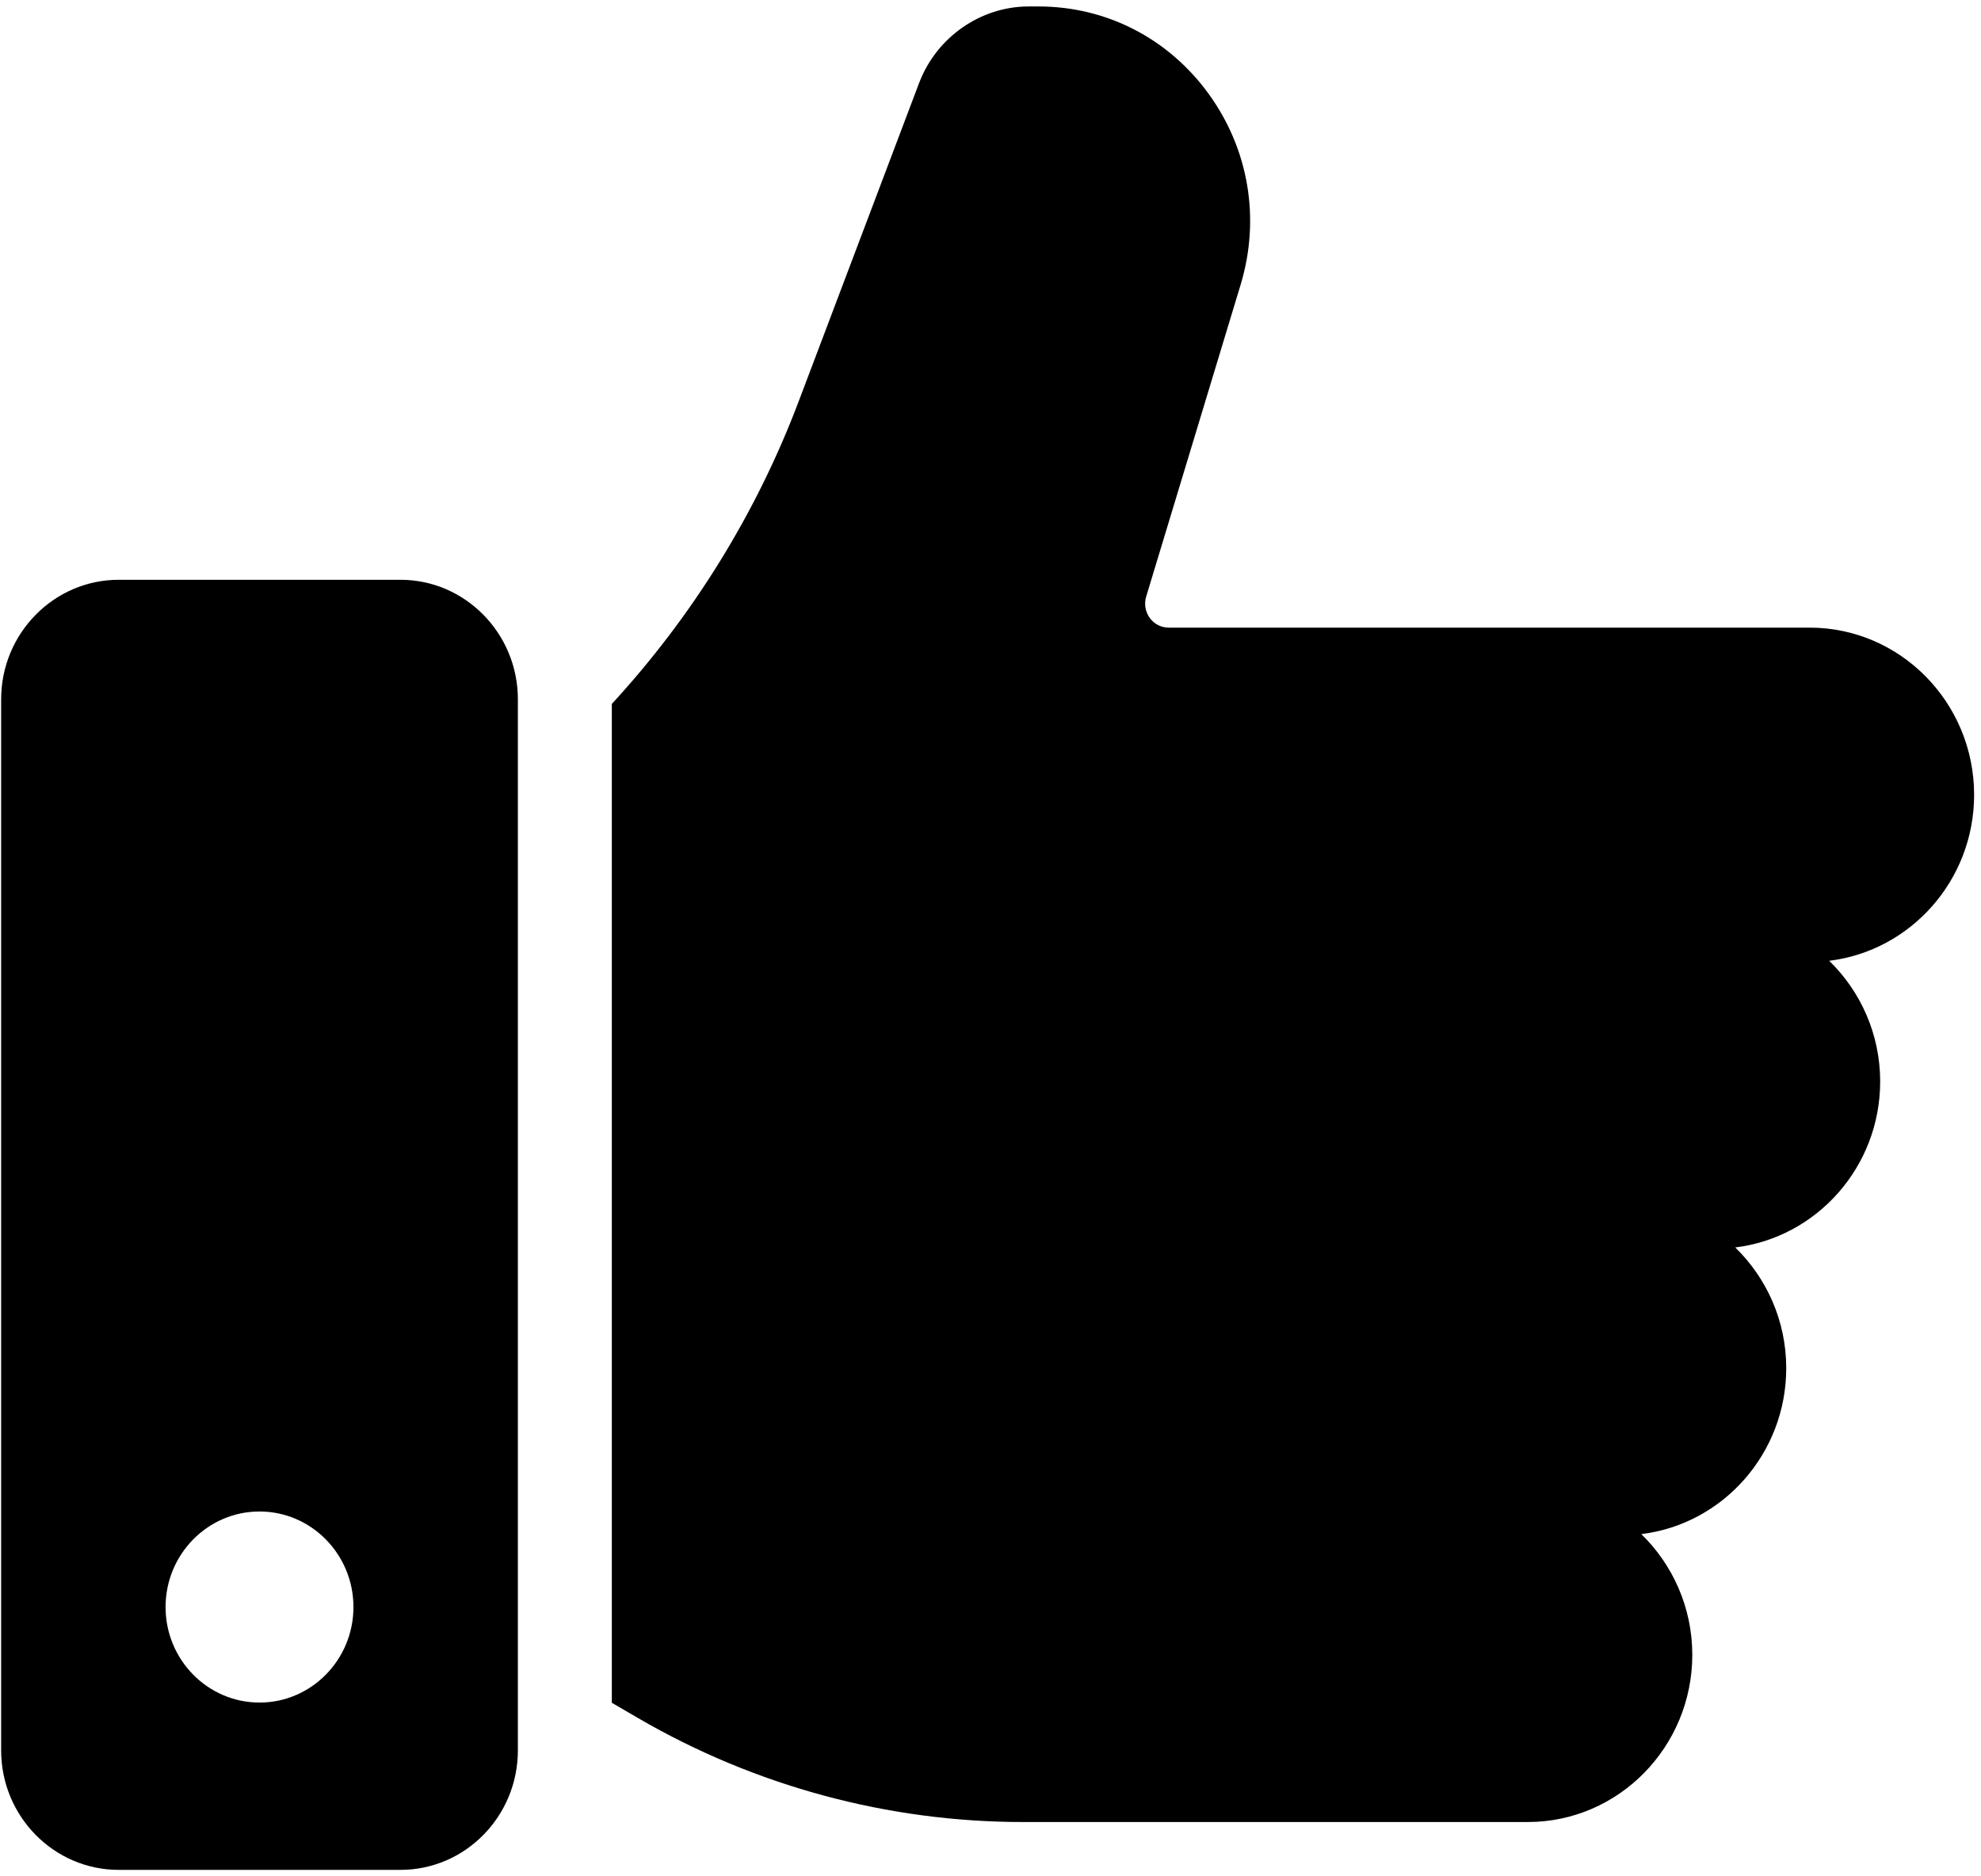 <svg width="19" height="18" viewBox="0 0 19 18" fill="none" xmlns="http://www.w3.org/2000/svg">
<path d="M17.544 9.217C17.844 9.509 18.033 9.92 18.033 10.375C18.033 11.195 17.424 11.872 16.643 11.967C16.943 12.259 17.132 12.67 17.132 13.125C17.132 13.945 16.523 14.622 15.742 14.717C16.042 15.009 16.231 15.42 16.231 15.875C16.231 16.759 15.523 17.479 14.654 17.479H13.302H9.81C8.519 17.479 7.243 17.135 6.122 16.483L5.868 16.335V6.753C6.64 5.914 7.252 4.93 7.66 3.851L8.815 0.797C8.981 0.358 9.404 0.062 9.866 0.062H9.961C10.611 0.062 11.206 0.368 11.592 0.9C11.978 1.432 12.09 2.099 11.899 2.731L10.993 5.724C10.972 5.794 10.985 5.868 11.027 5.928C11.071 5.987 11.137 6.021 11.209 6.021H17.357C18.226 6.021 18.934 6.74 18.934 7.625C18.934 8.445 18.325 9.122 17.544 9.217ZM4.967 6.708V16.792C4.967 17.424 4.462 17.938 3.841 17.938H1.138C0.517 17.938 0.011 17.424 0.011 16.792V6.708C0.011 6.077 0.517 5.562 1.138 5.562H3.841C4.462 5.562 4.967 6.077 4.967 6.708ZM3.39 15.417C3.39 14.911 2.986 14.5 2.489 14.5C1.992 14.5 1.588 14.911 1.588 15.417C1.588 15.922 1.992 16.333 2.489 16.333C2.986 16.333 3.39 15.922 3.39 15.417Z" fill="black"/>
</svg>
